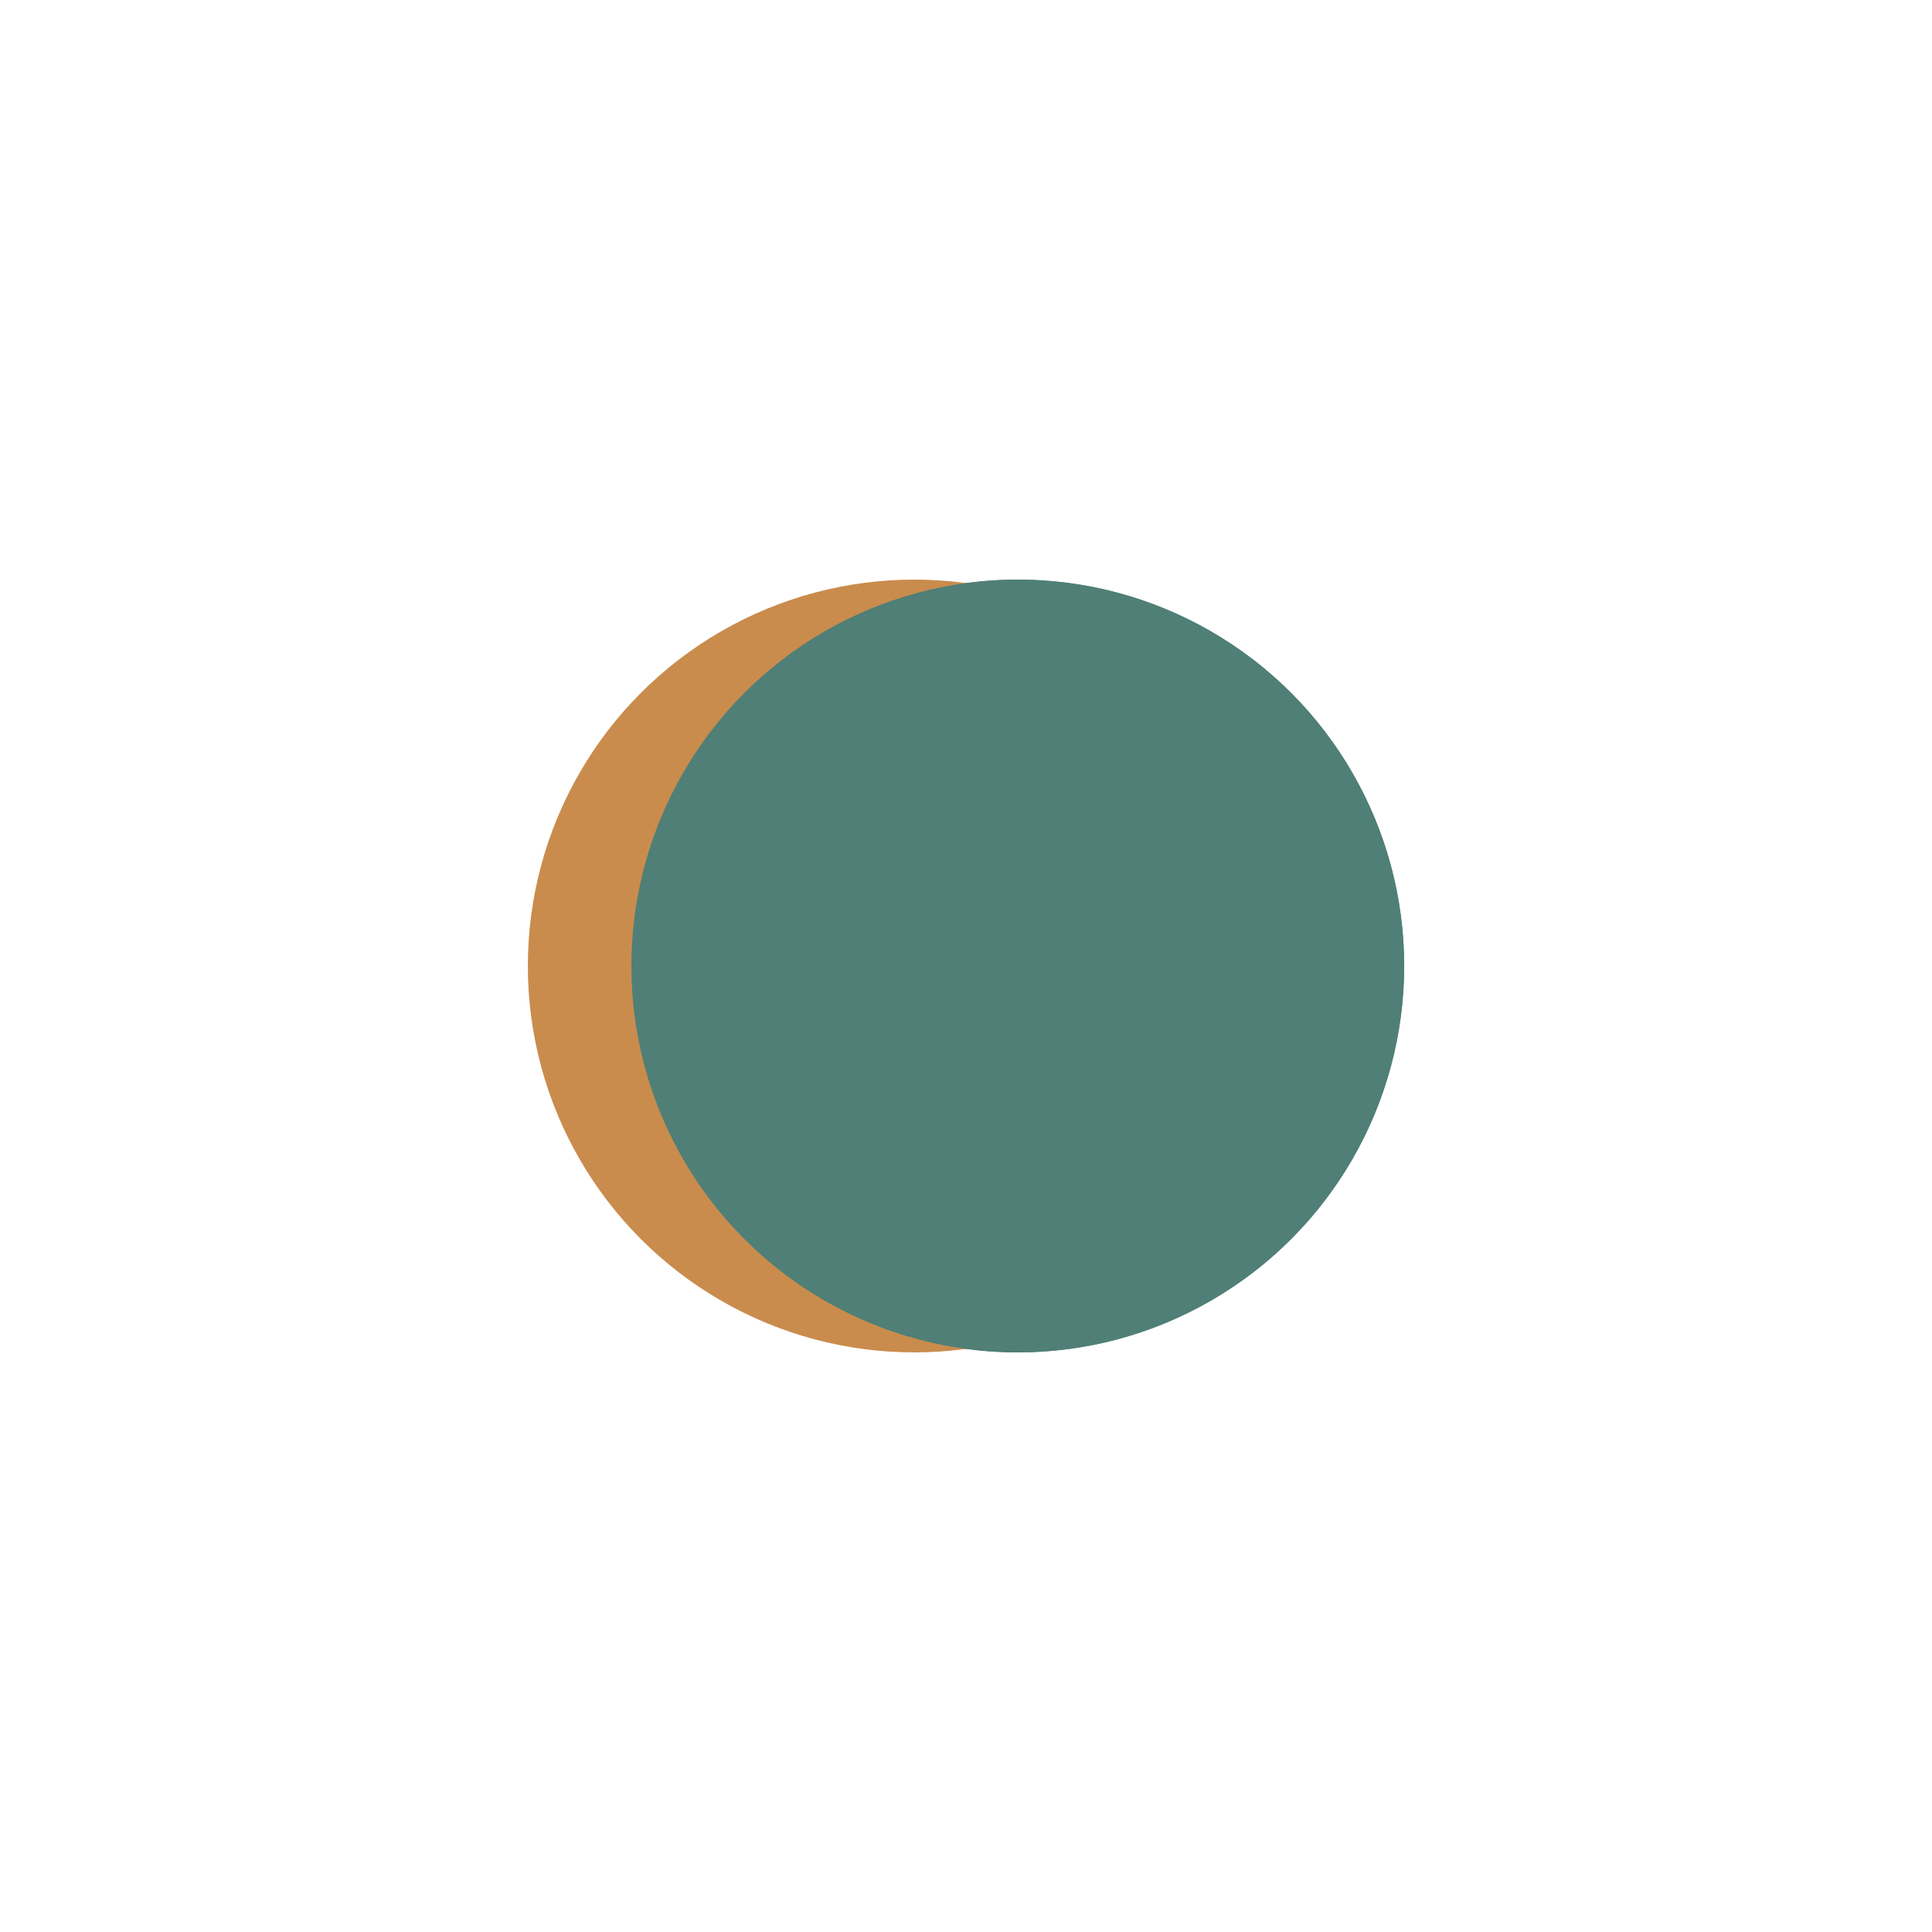 <svg width="200" height="200" xmlns="http://www.w3.org/2000/svg" viewBox="0 0 100 100" preserveAspectRatio="xMidYMid" class="lds-flickr" style="background:0 0"><circle cy="50" cx="52.679" fill="#4F7F76" r="20"><animate attributeName="cx" calcMode="linear" values="30;70;30" keyTimes="0;0.5;1" dur="1" begin="-0.5s" repeatCount="indefinite"/></circle><circle cy="50" cx="47.321" fill="#c98c4d" r="20"><animate attributeName="cx" calcMode="linear" values="30;70;30" keyTimes="0;0.5;1" dur="1" begin="0s" repeatCount="indefinite"/></circle><circle cy="50" cx="52.679" fill="#4F7F76" r="20"><animate attributeName="cx" calcMode="linear" values="30;70;30" keyTimes="0;0.5;1" dur="1" begin="-0.5s" repeatCount="indefinite"/><animate attributeName="fill-opacity" values="0;0;1;1" calcMode="discrete" keyTimes="0;0.499;0.5;1" repeatCount="indefinite" dur="1s"/></circle></svg>